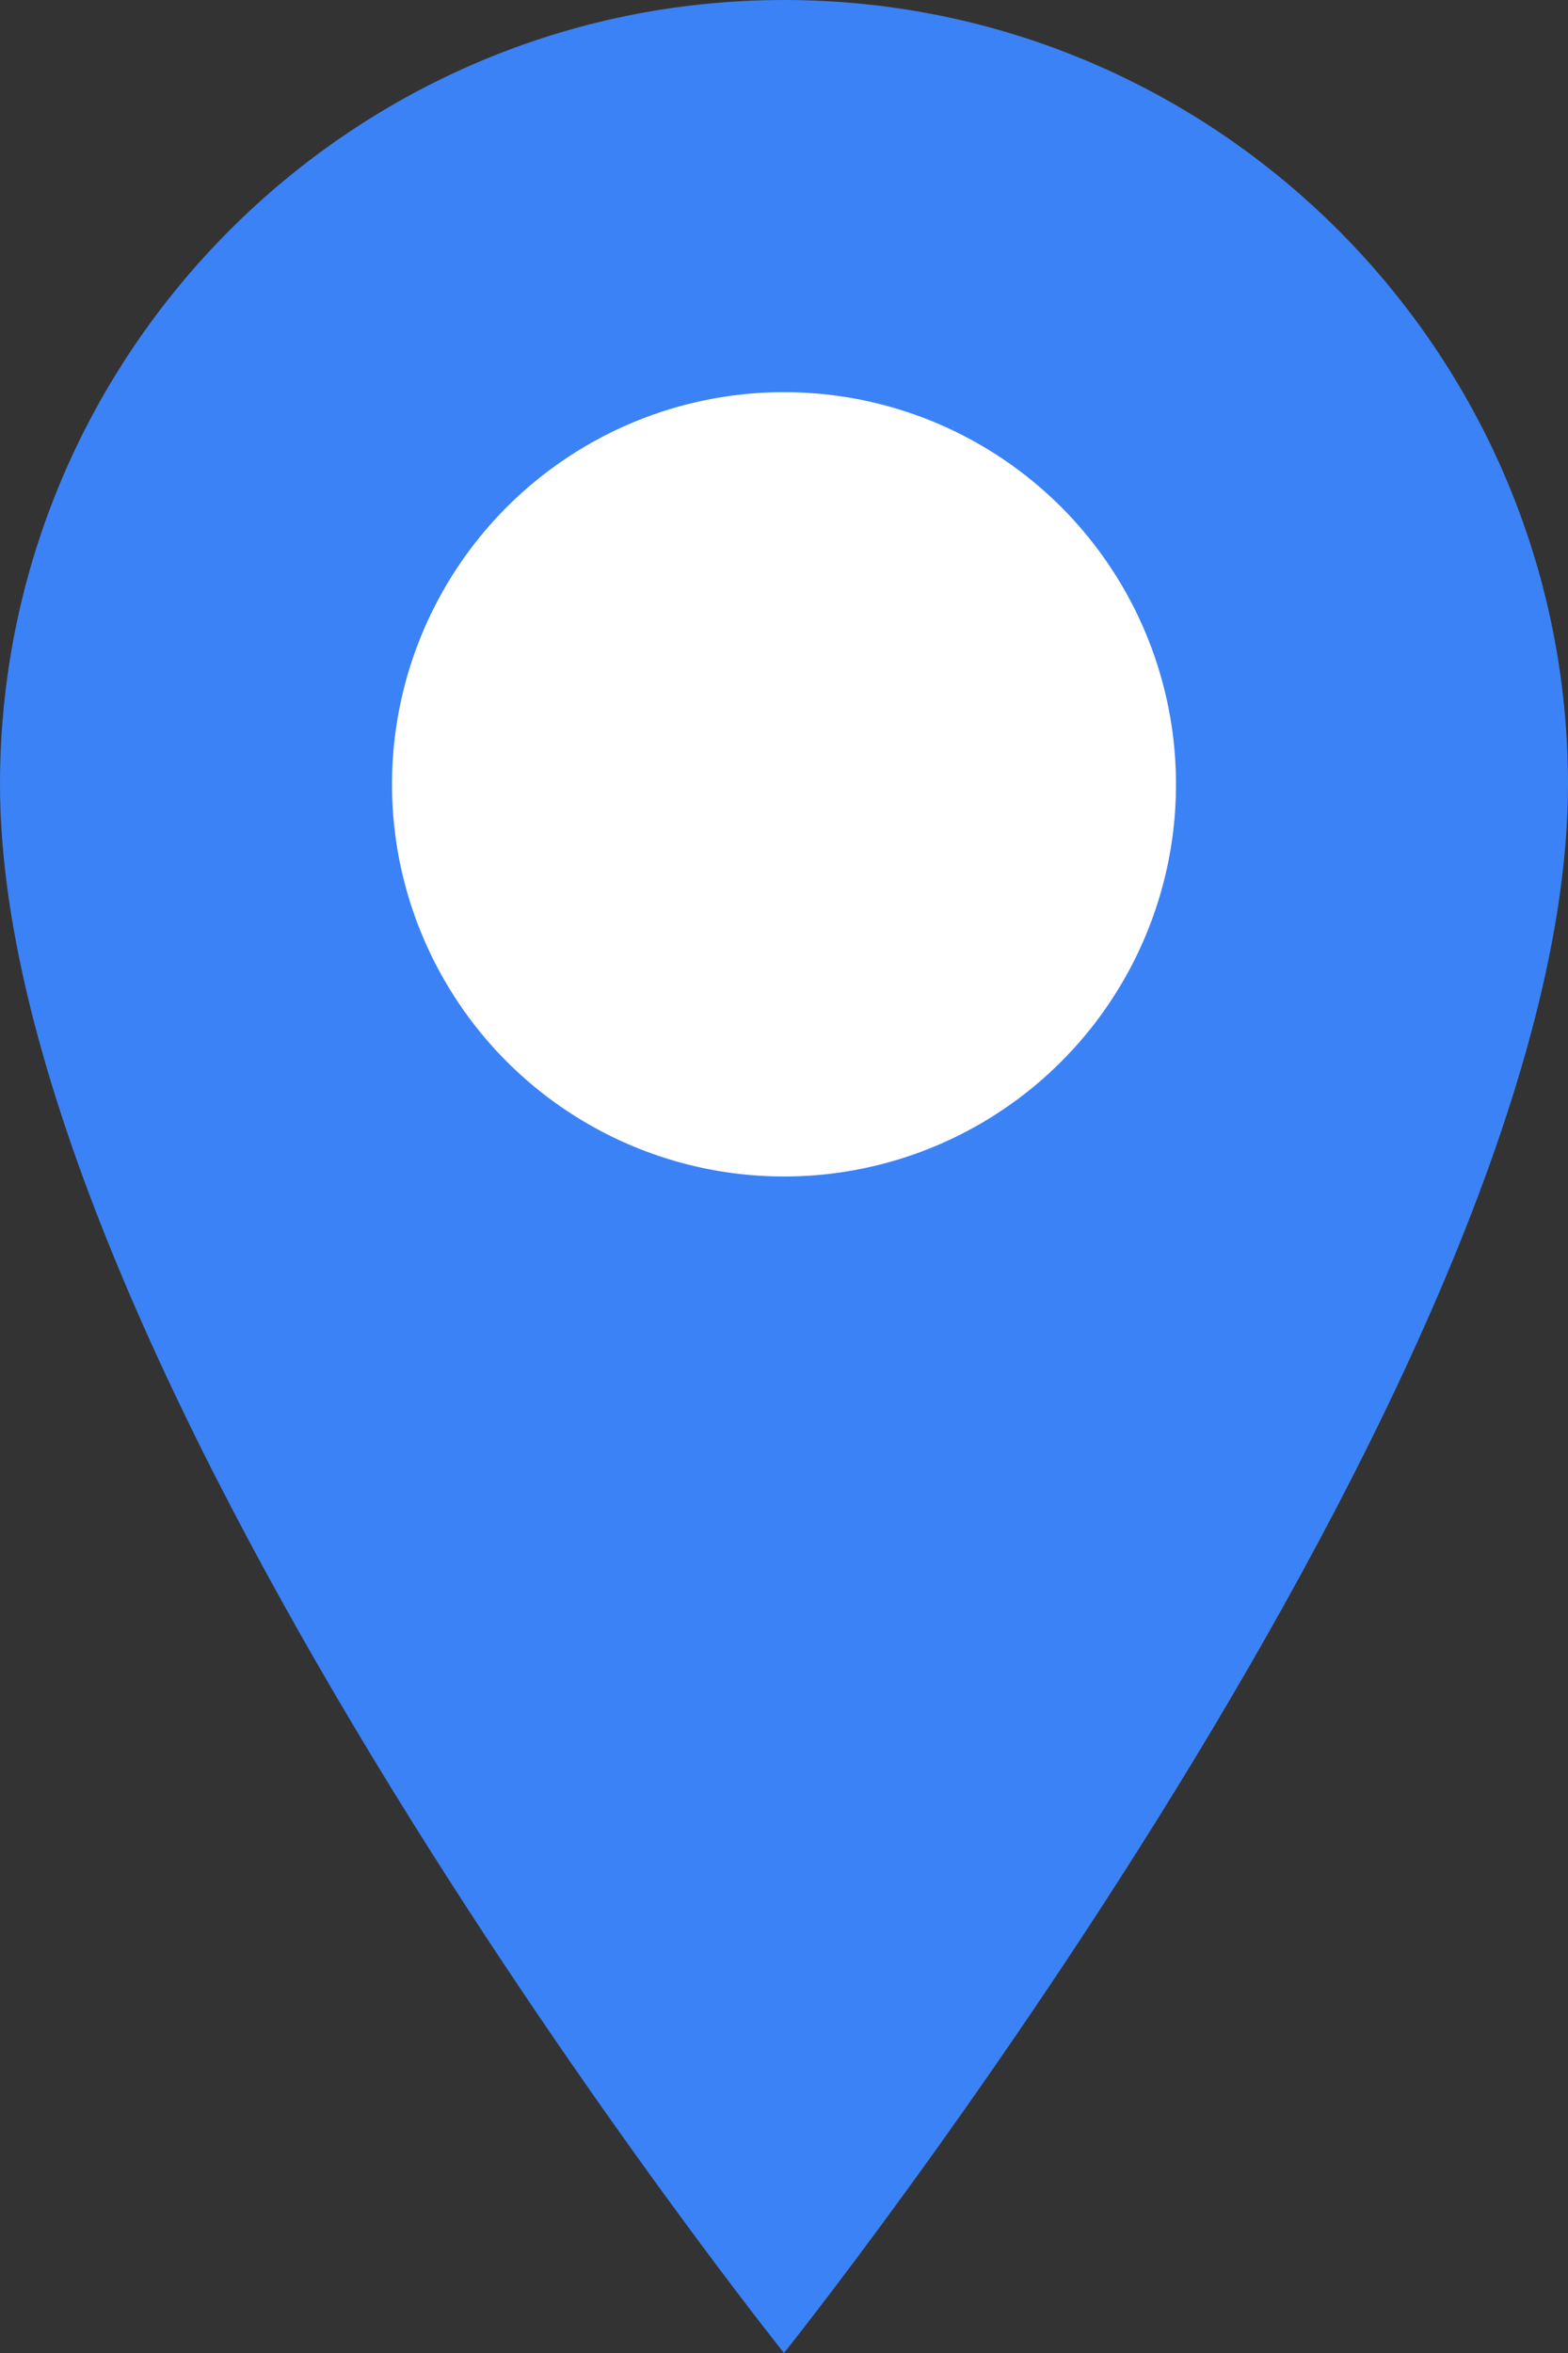 <?xml version="1.0" encoding="UTF-8"?>
<svg width="24" height="36" viewBox="0 0 24 36" fill="none" xmlns="http://www.w3.org/2000/svg">
  <rect x="0" y="0" width="24" height="36" fill="#333333" stroke="none"/>
  <path d="M12 0C5.383 0 0 5.383 0 12C0 21 12 36 12 36C12 36 24 21 24 12C24 5.383 18.617 0 12 0Z" fill="#3B82F6"/>
  <circle cx="12" cy="12" r="6" fill="white"/>
</svg> 
